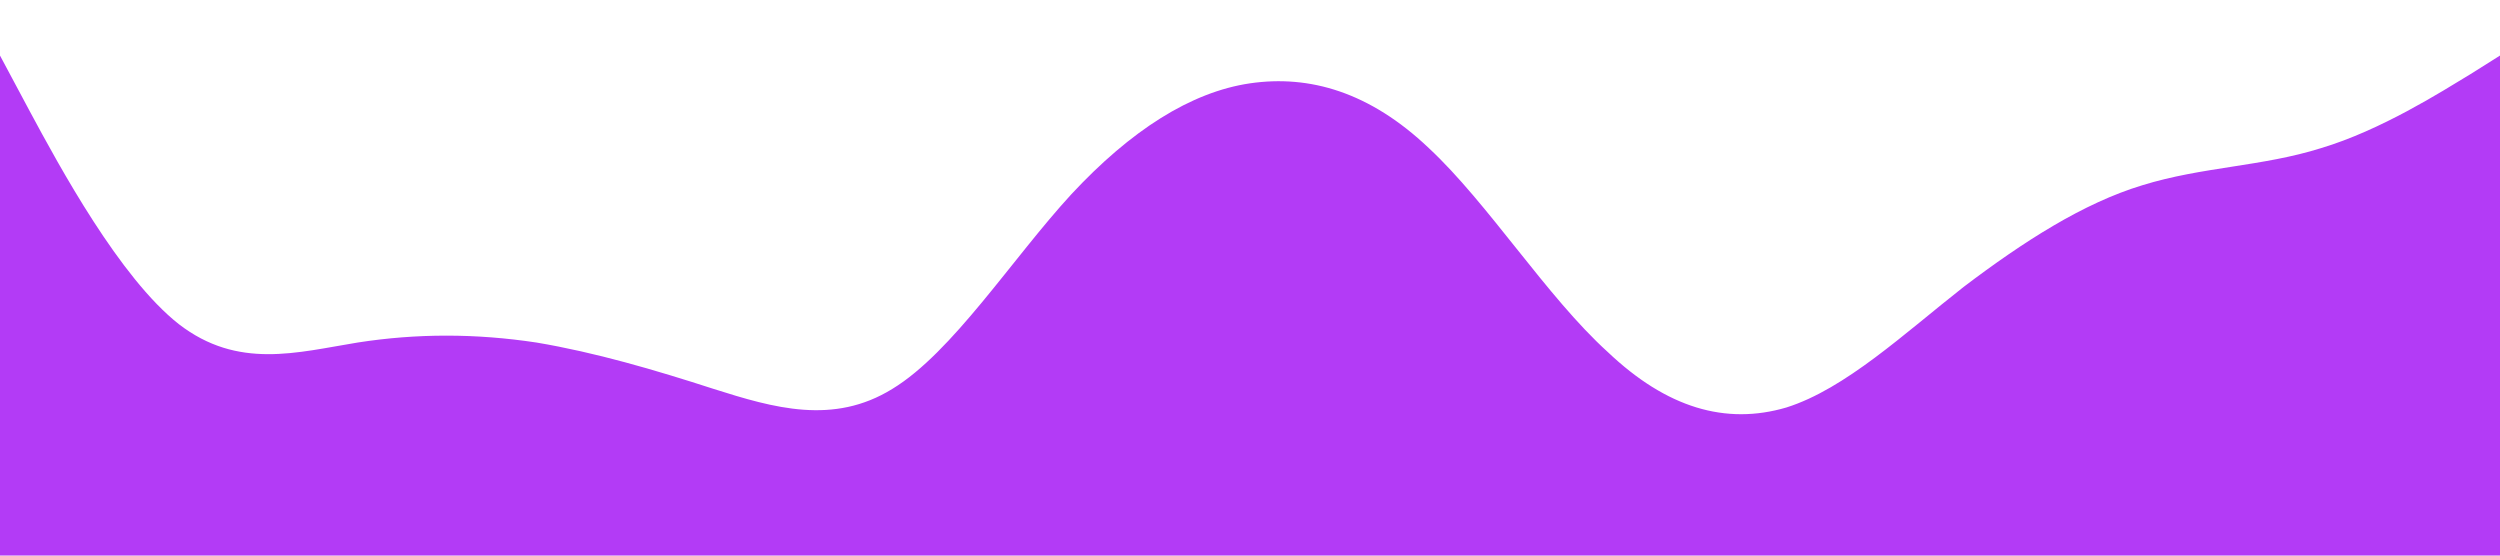 <?xml version="1.0" standalone="no"?><svg xmlns="http://www.w3.org/2000/svg" viewBox="0 0 1440 320"><path fill="#b33bf6" fill-opacity="1" d="M0,32L17.1,64C34.3,96,69,160,103,186.7C137.1,213,171,203,206,197.3C240,192,274,192,309,197.3C342.9,203,377,213,411,224C445.7,235,480,245,514,224C548.6,203,583,149,617,112C651.4,75,686,53,720,48C754.3,43,789,53,823,85.3C857.1,117,891,171,926,202.7C960,235,994,245,1029,234.7C1062.9,224,1097,192,1131,165.3C1165.7,139,1200,117,1234,106.7C1268.6,96,1303,96,1337,85.3C1371.4,75,1406,53,1423,42.7L1440,32L1440,320L1422.9,320C1405.7,320,1371,320,1337,320C1302.9,320,1269,320,1234,320C1200,320,1166,320,1131,320C1097.1,320,1063,320,1029,320C994.3,320,960,320,926,320C891.4,320,857,320,823,320C788.6,320,754,320,720,320C685.7,320,651,320,617,320C582.9,320,549,320,514,320C480,320,446,320,411,320C377.1,320,343,320,309,320C274.3,320,240,320,206,320C171.4,320,137,320,103,320C68.6,320,34,320,17,320L0,320Z"></path></svg>